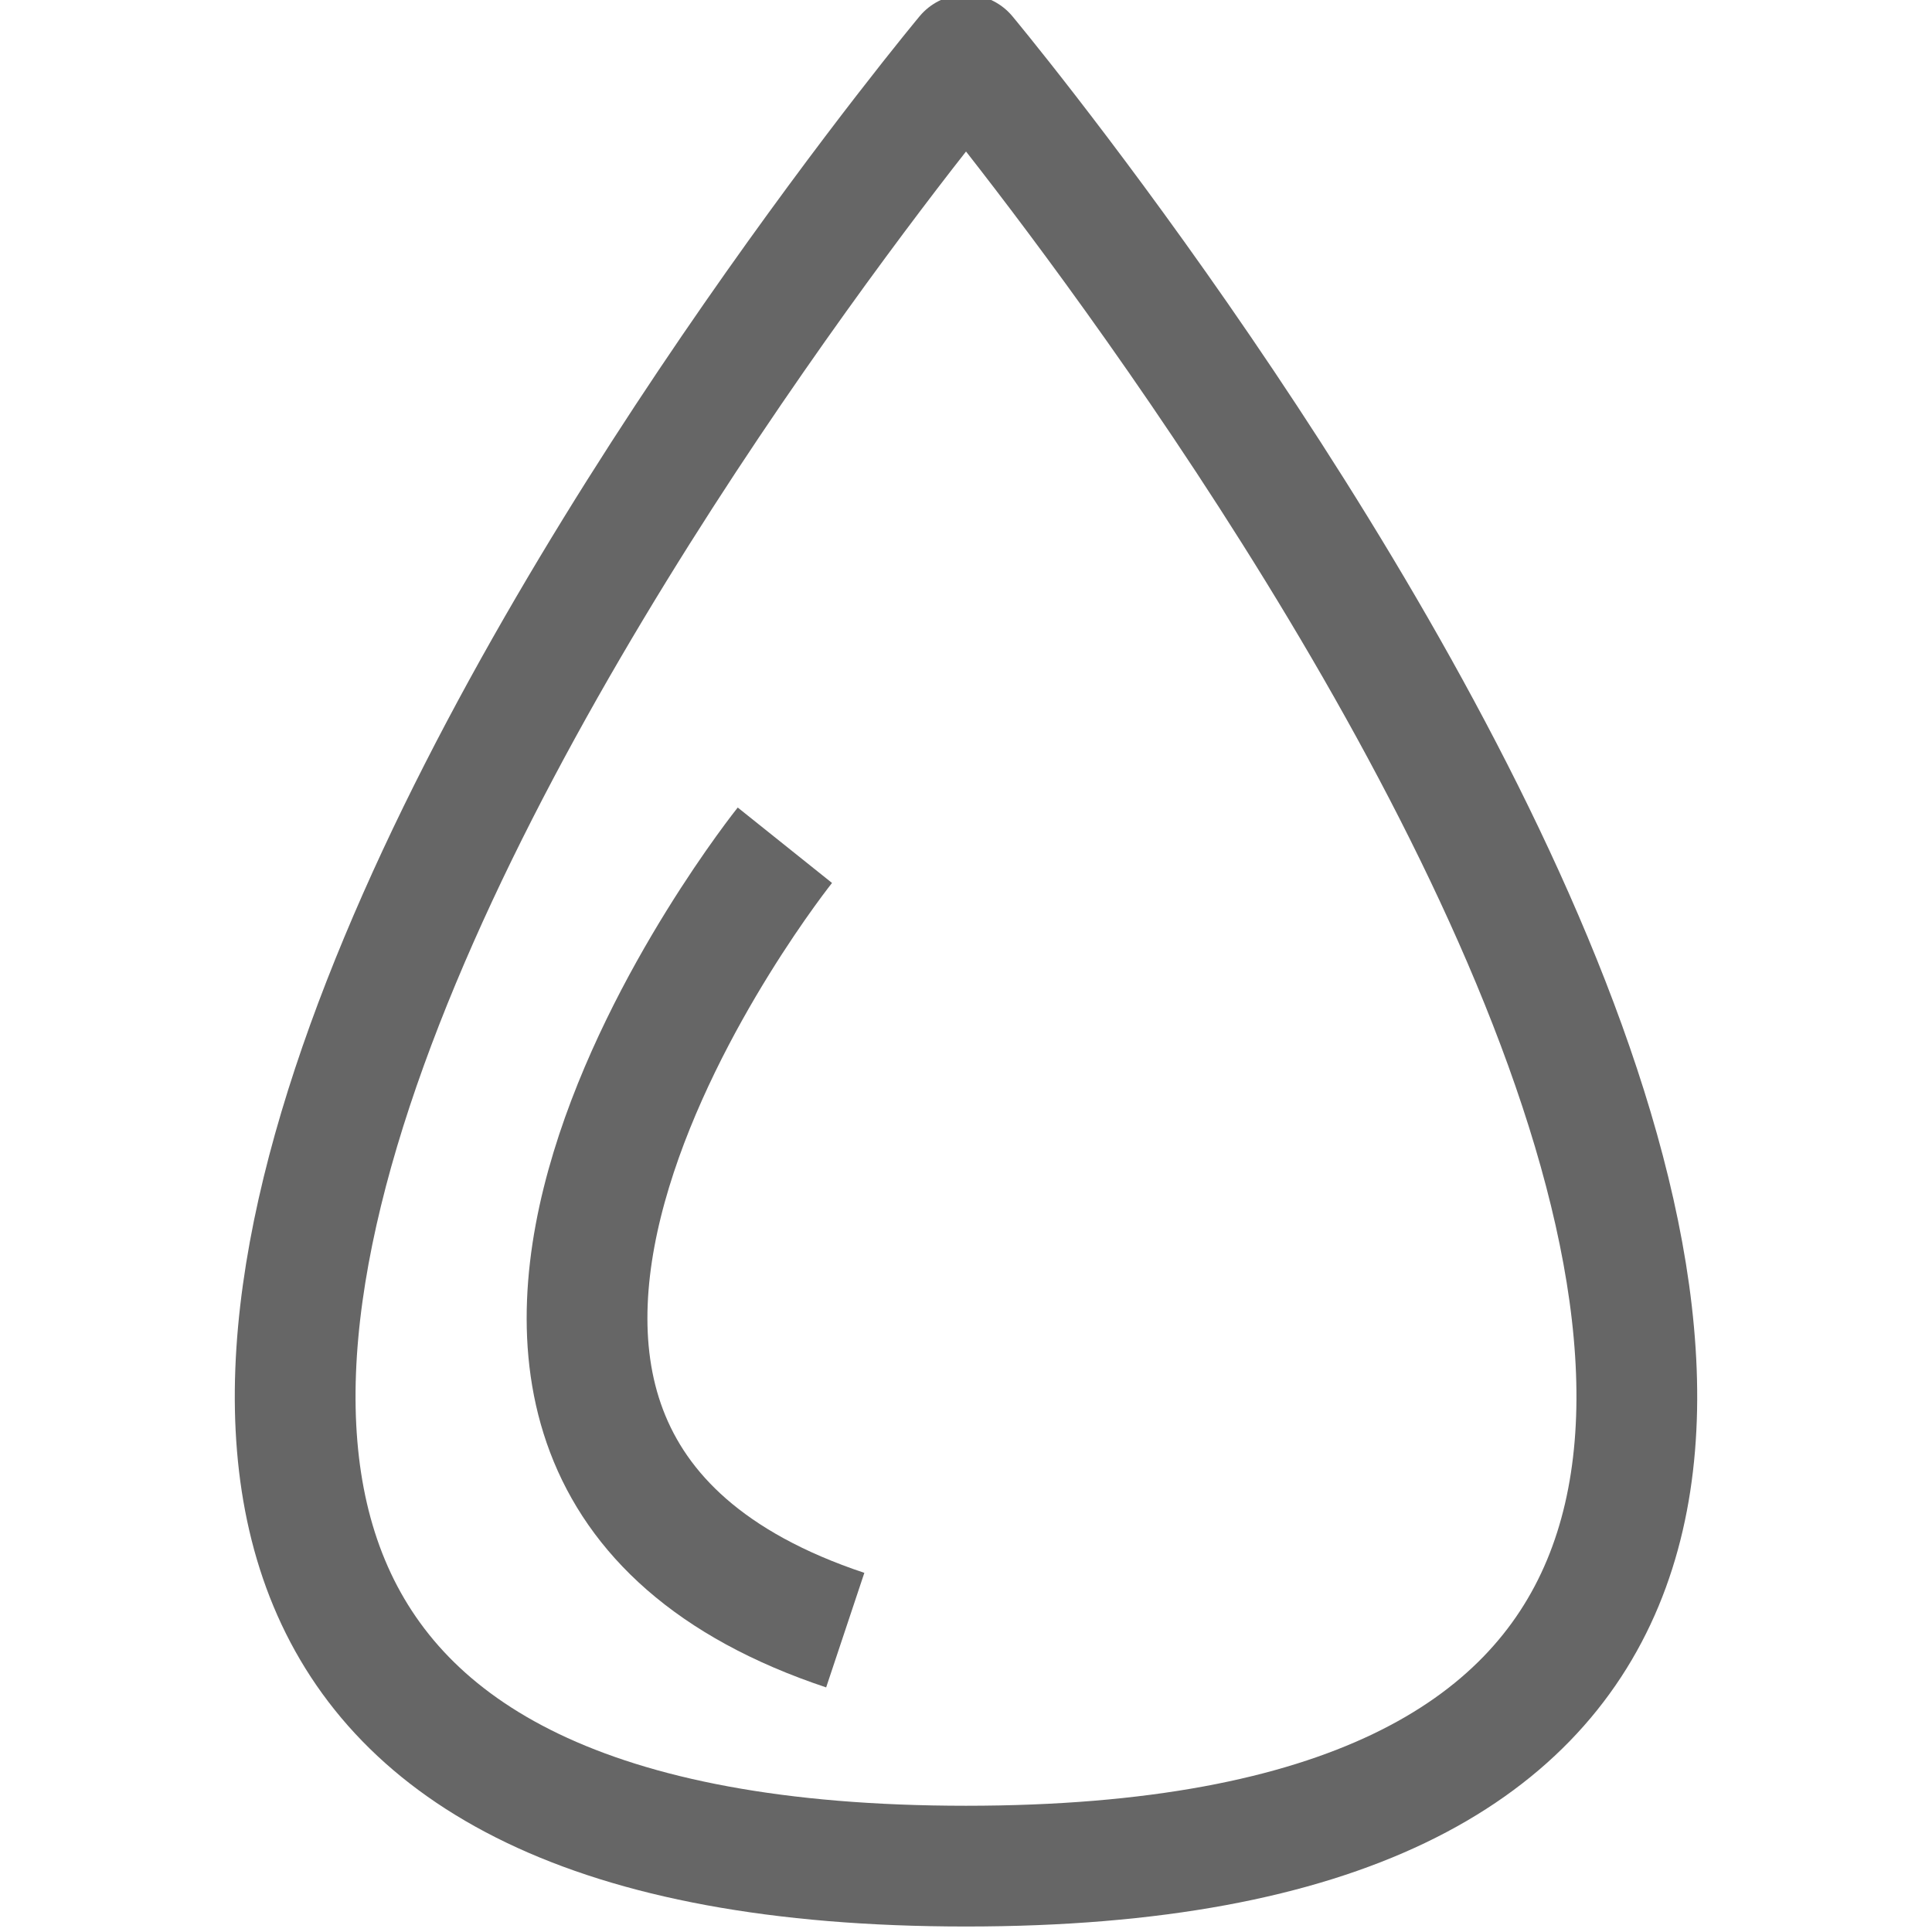<svg width="32" height="32" xmlns="http://www.w3.org/2000/svg">

 <title/>
 <g>
  <title>background</title>
  <rect fill="none" id="canvas_background" height="402" width="582" y="-1" x="-1"/>
 </g>
 <g>
  <title>Layer 1</title>
  <path stroke-width="2px" stroke-linejoin="round" stroke="#666666" fill="none" id="svg_1" d="m16,0.909s25,30 0,30s0,-30 0,-30z" class="cls-1"/>
  <path stroke-width="2px" stroke-linejoin="round" stroke="#666666" fill="none" id="svg_2" d="m13,14s-8,10 1,13" class="cls-1"/>
 </g>
</svg>
